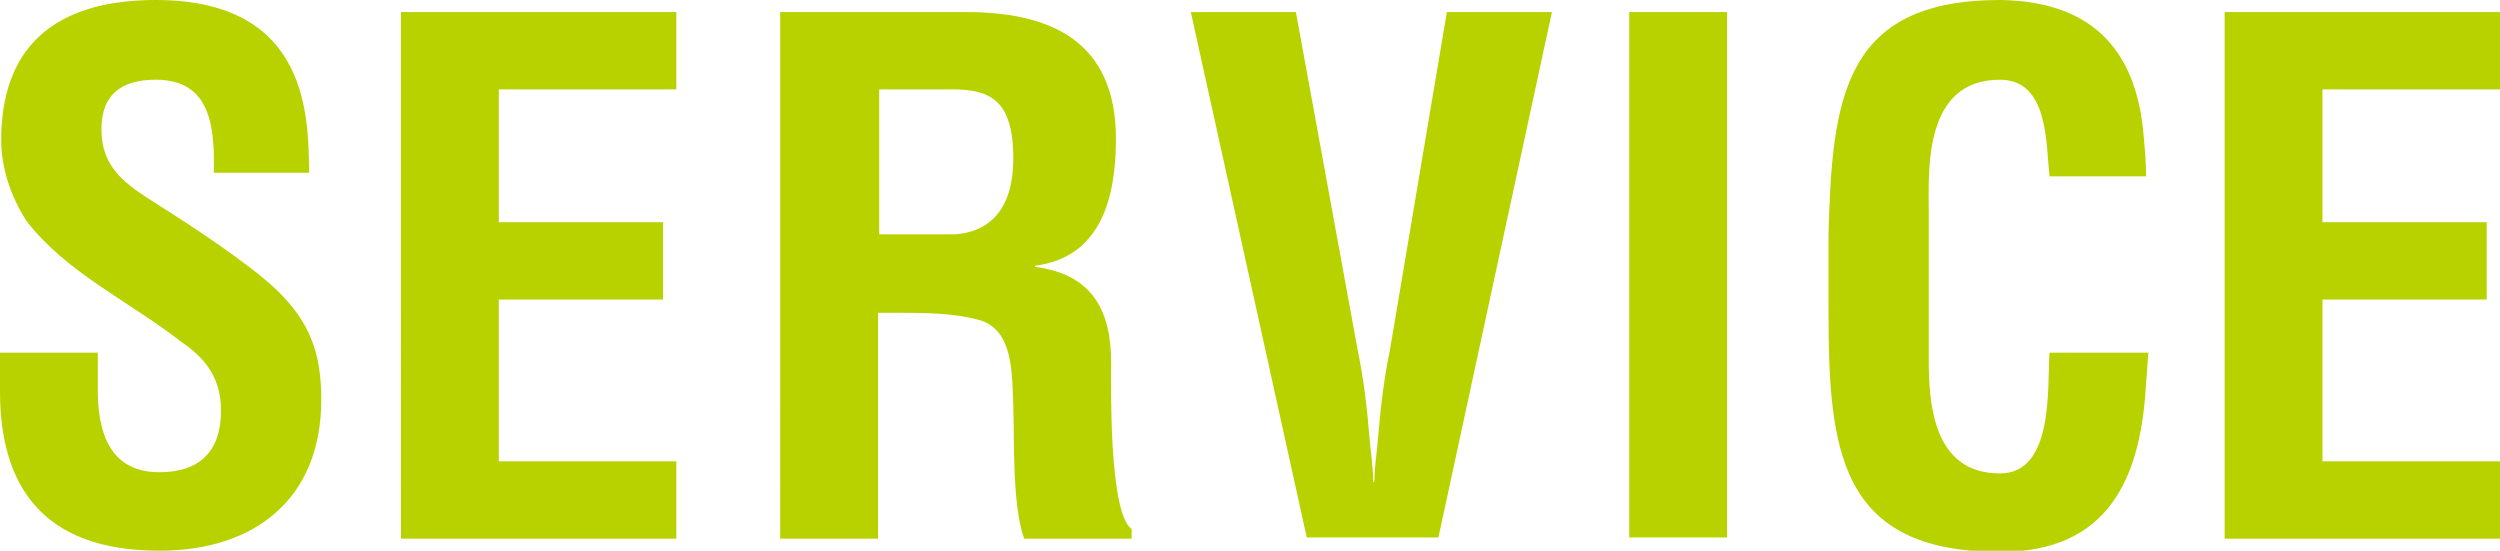 <svg xmlns="http://www.w3.org/2000/svg" viewBox="0 0 207 45.6"><style>.st0,.st1{fill:#fff}.st1{opacity:.85}.st2{clip-path:url(#SVGID_2_)}.st3{opacity:.65;fill:#323232}.st4,.st5{fill:#a47359}.st5{stroke:#fff;stroke-width:1.716;stroke-miterlimit:10}.st6{fill:#dfeb8c}.st7{fill:#b8d200}.st8{fill:#e9f1b2}.st9{fill:#c2d926}.st10{fill:none;stroke:#b8d200;stroke-width:6;stroke-linecap:round;stroke-linejoin:round;stroke-miterlimit:10}.st11{fill:#2878f5}.st12{fill:#ff003c}.st13,.st14{fill:none;stroke:#fff;stroke-width:4;stroke-miterlimit:10}.st14{stroke-width:4.5}.st15{display:none}.st16{display:inline}.st17,.st18{fill:none;stroke:#fff;stroke-width:2;stroke-miterlimit:10}.st18{stroke-width:2.8}.st19{clip-path:url(#SVGID_4_)}.st20{fill:#323232}.st21,.st22,.st23{fill:none;stroke:#b8d200;stroke-width:3;stroke-miterlimit:10}.st22,.st23{fill:#fff;stroke:#2878f5;stroke-width:20}.st23{stroke:#b8d200;stroke-width:3}.st24,.st25,.st26{display:inline;fill:#323232}.st25,.st26{fill:none;stroke:#b8d200;stroke-width:3;stroke-miterlimit:10}.st26{fill:#fff;stroke:#2878f5;stroke-width:20}.st27,.st28{display:inline;fill:#2878f5}.st28{fill:#fff;stroke:#b8d200;stroke-width:3;stroke-miterlimit:10}.st29{fill:#dbe87f}.st30,.st31{fill:none;stroke:#b8d200;stroke-width:2.4;stroke-miterlimit:10}.st31{stroke:#323232;stroke-width:2;stroke-linecap:round}.st32{fill-rule:evenodd;clip-rule:evenodd;fill:#fff}.st33{fill:#fff;stroke:#b8d200;stroke-width:5.616;stroke-linecap:round;stroke-linejoin:round;stroke-miterlimit:10}.st34{clip-path:url(#SVGID_18_)}.st35{clip-path:url(#SVGID_20_);fill:#a0be00}.st36{fill:none;stroke:#fff;stroke-width:6;stroke-linecap:round;stroke-linejoin:round;stroke-miterlimit:10}</style><path class="st7" d="M17.7 14.3c.1-3.9-.3-7.7-4.8-7.7-2.7 0-4.5 1.1-4.5 4.1 0 3.3 2.1 4.6 4.6 6.2 2.7 1.7 7.6 4.9 9.9 7.1 2.8 2.7 3.7 5.3 3.7 9.1 0 8.2-5.5 12.5-13.4 12.5C3.5 45.6 0 40.2 0 32.4v-3.2h8.1v2.6c-.1 4.2 1.1 7.3 5.1 7.3 3.4 0 5.1-1.8 5.1-5.1 0-2.6-1.2-4.3-3.3-5.7-4.2-3.3-9.5-5.7-12.8-10-1.3-2-2.1-4.4-2.1-6.7C.1 4.1 4.3 0 12.9 0c12.9 0 12.6 10 12.7 14.3h-7.9zm15.5 30.3V1H56v6.4H41.3v11h13.6v6.4H41.3v13.4H56v6.4H33.2zm39.5-18.8v18.8h-8.1V1H80c7 0 12.4 2.4 12.4 10.5 0 4.8-1.2 9.8-6.7 10.5v.1c4.8.6 6.3 3.7 6.3 7.9 0 1.8-.2 12.5 1.7 13.8v.8h-8.9c-1-2.8-.8-8.1-.9-11-.1-2.7 0-6.3-2.8-7.1-2.2-.6-4.6-.6-6.9-.6h-1.5zm0-6.4h6.4c2.7-.2 4.8-1.9 4.8-6.3 0-4.9-2-5.7-5.1-5.7h-6v12zM119.8 1h8.7l-9.4 43.5h-10.9L98.6 1h8.7l5.1 27.9c.5 2.4.8 4.9 1 7.4.1 1.2.3 2.4.3 3.6h.1c0-1.2.2-2.4.3-3.6.2-2.5.5-5 1-7.4L119.8 1zm15.1 43.6V1h8.1v43.5h-8.1zm43-15.5c-.1.8-.1 1.7-.2 2.5-.4 8-3.1 14.1-12.1 14.1-13.4 0-14.2-8.5-14.2-20.1v-6.2C151.7 8.2 152.6 0 165.6 0c7.3.1 11.3 3.8 11.9 11.3.1 1.1.2 2.2.2 3.3h-8c-.3-2.8-.1-8-4.1-8-6.4 0-5.9 7.6-5.9 11v12.1c0 3.6.3 9.5 5.9 9.5 4.5 0 3.9-7.2 4.1-10h8.2zm6.3 15.5V1H207v6.4h-14.7v11h13.6v6.4h-13.6v13.4H207v6.4h-22.8z" id="greeting"/></svg>